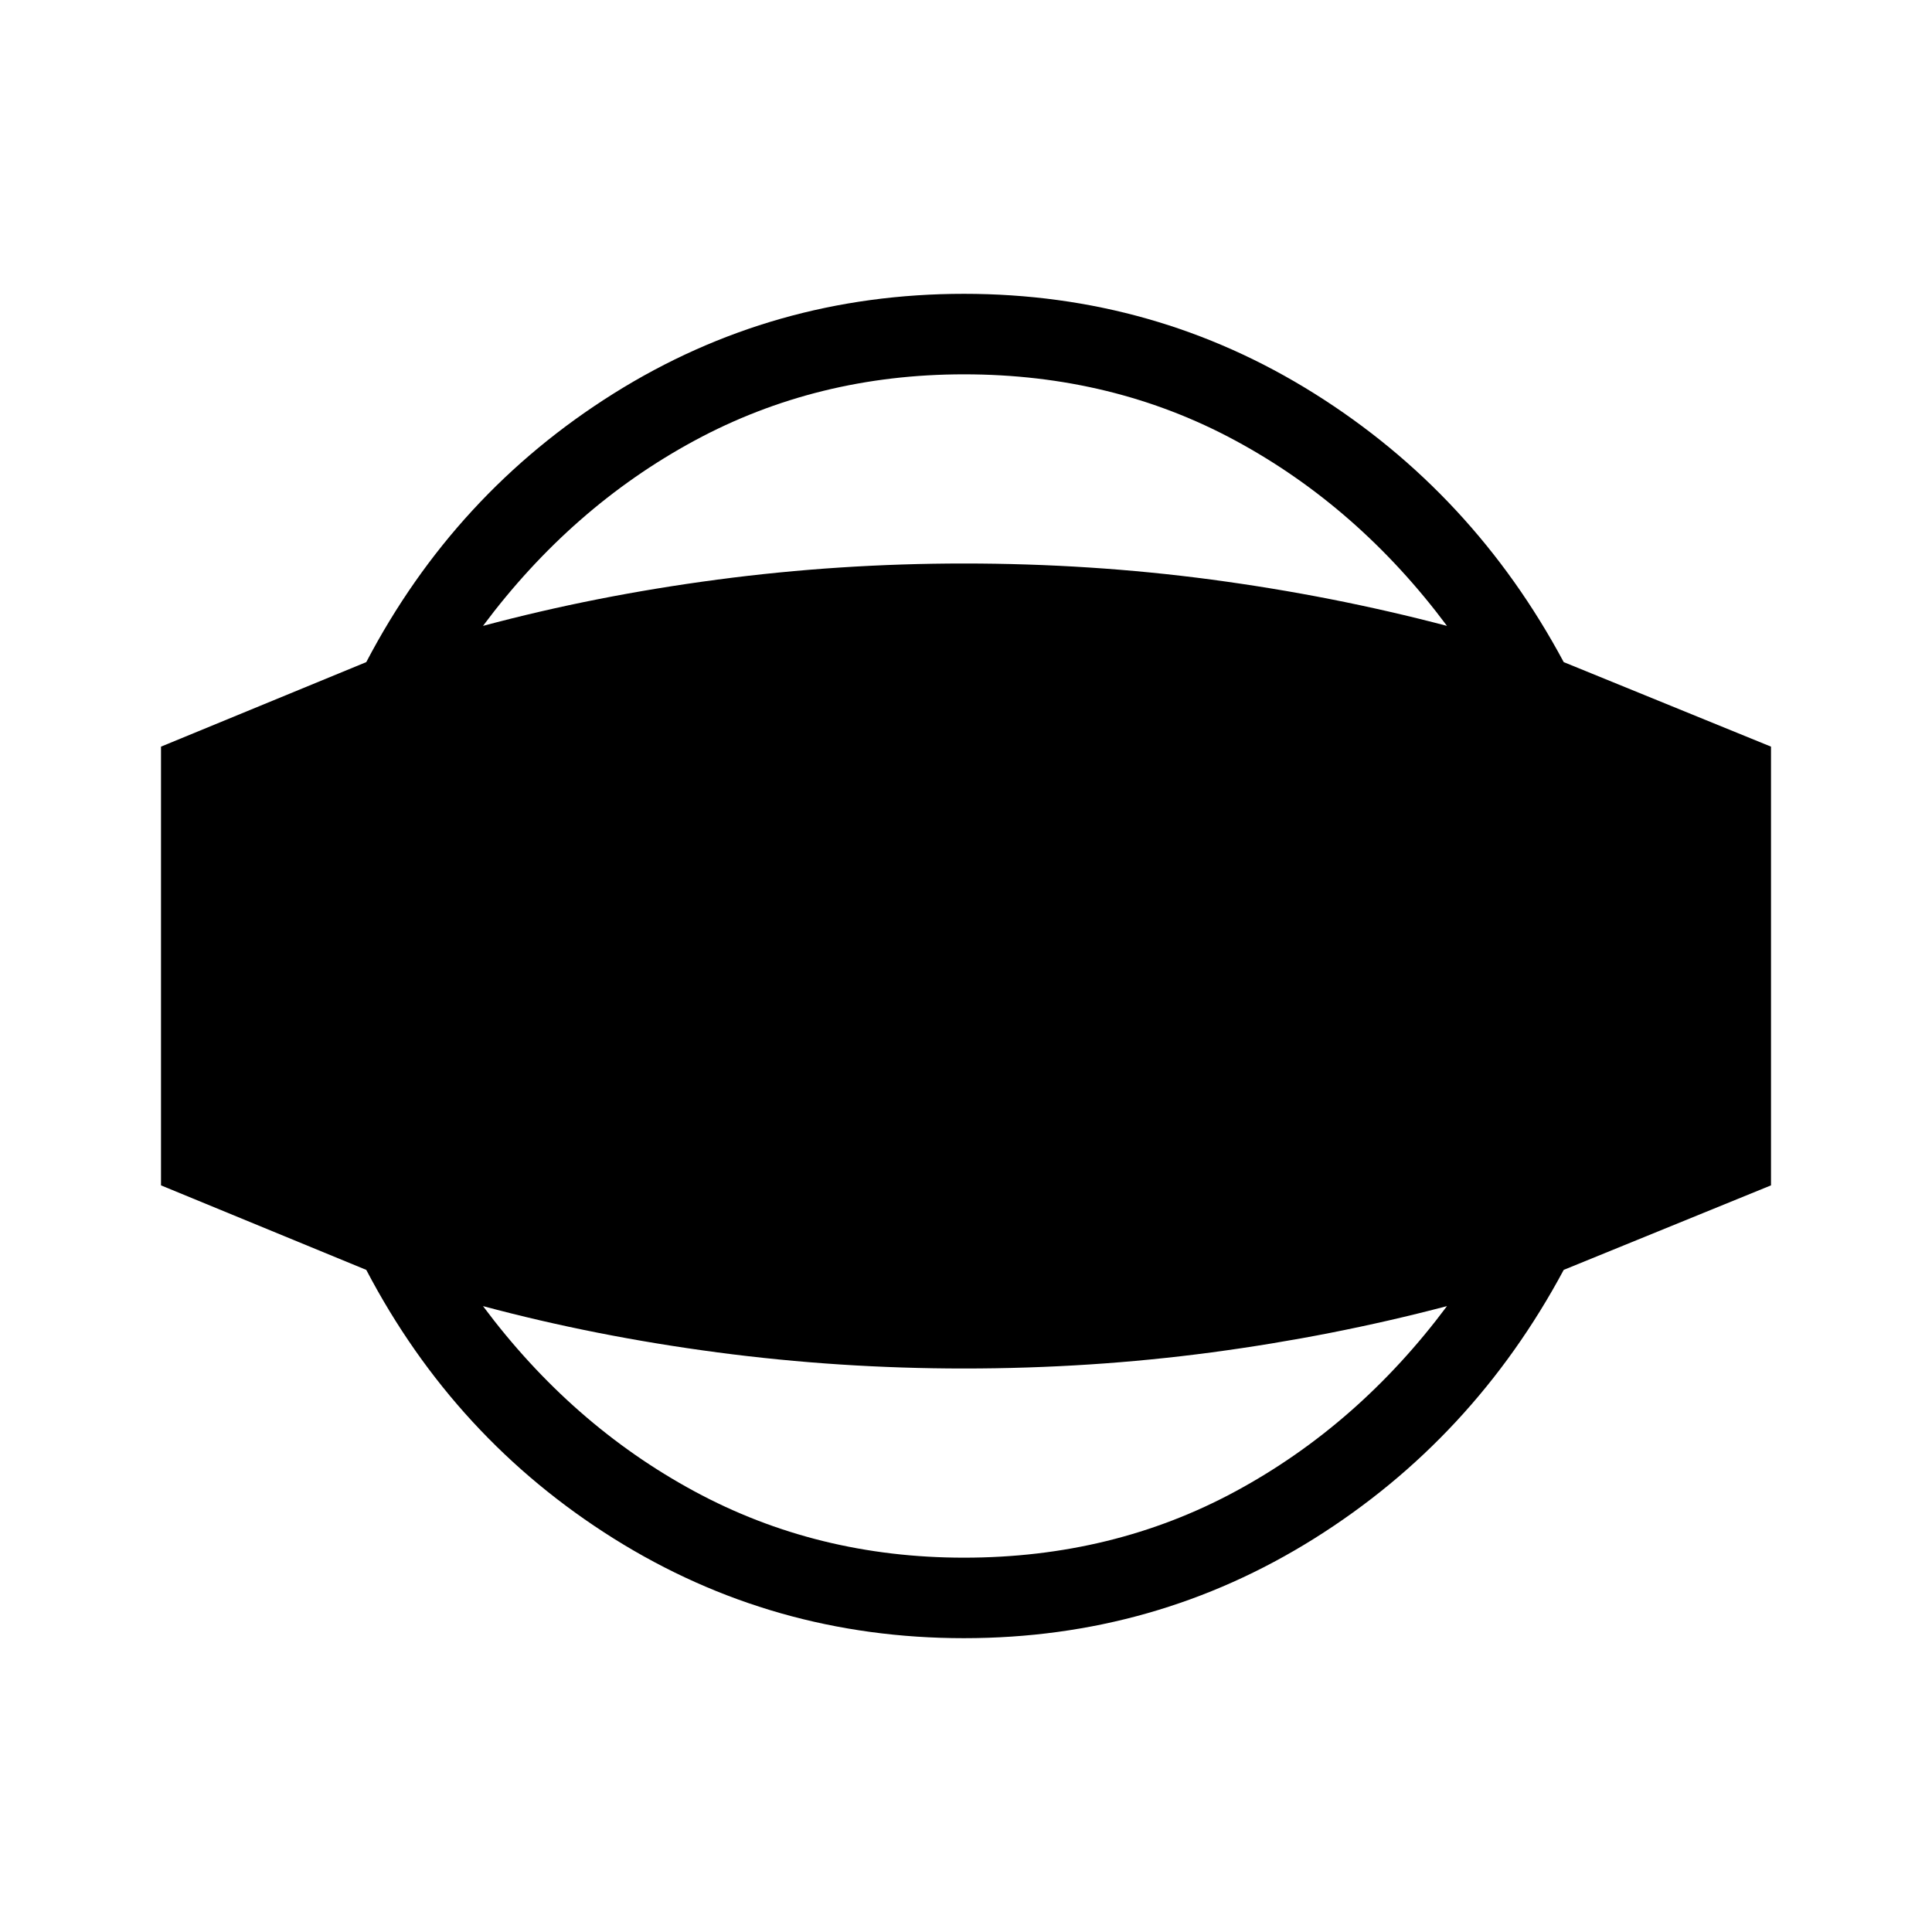 <svg xmlns="http://www.w3.org/2000/svg" height="24" width="24"><path d="M11.975 20.35q-2.375 0-4.35-1.237-1.975-1.238-3.075-3.338L2 14.725v-5.45l2.55-1.05q1.1-2.1 3.075-3.338Q9.6 3.65 11.975 3.65q2.375 0 4.35 1.237 1.975 1.238 3.1 3.338L22 9.275v5.45l-2.575 1.05q-1.125 2.1-3.1 3.338-1.975 1.237-4.35 1.237Zm0-1q1.85 0 3.375-.825t2.625-2.3q-1.425.375-2.925.575-1.5.2-3.075.2-1.55 0-3.062-.2Q7.4 16.6 6 16.225q1.1 1.475 2.625 2.3 1.525.825 3.35.825Zm0-14.7q-1.825 0-3.35.825Q7.1 6.3 6 7.775 7.4 7.4 8.913 7.2q1.512-.2 3.062-.2 1.575 0 3.075.2 1.5.2 2.925.575-1.1-1.475-2.625-2.3-1.525-.825-3.375-.825Z"/></svg>